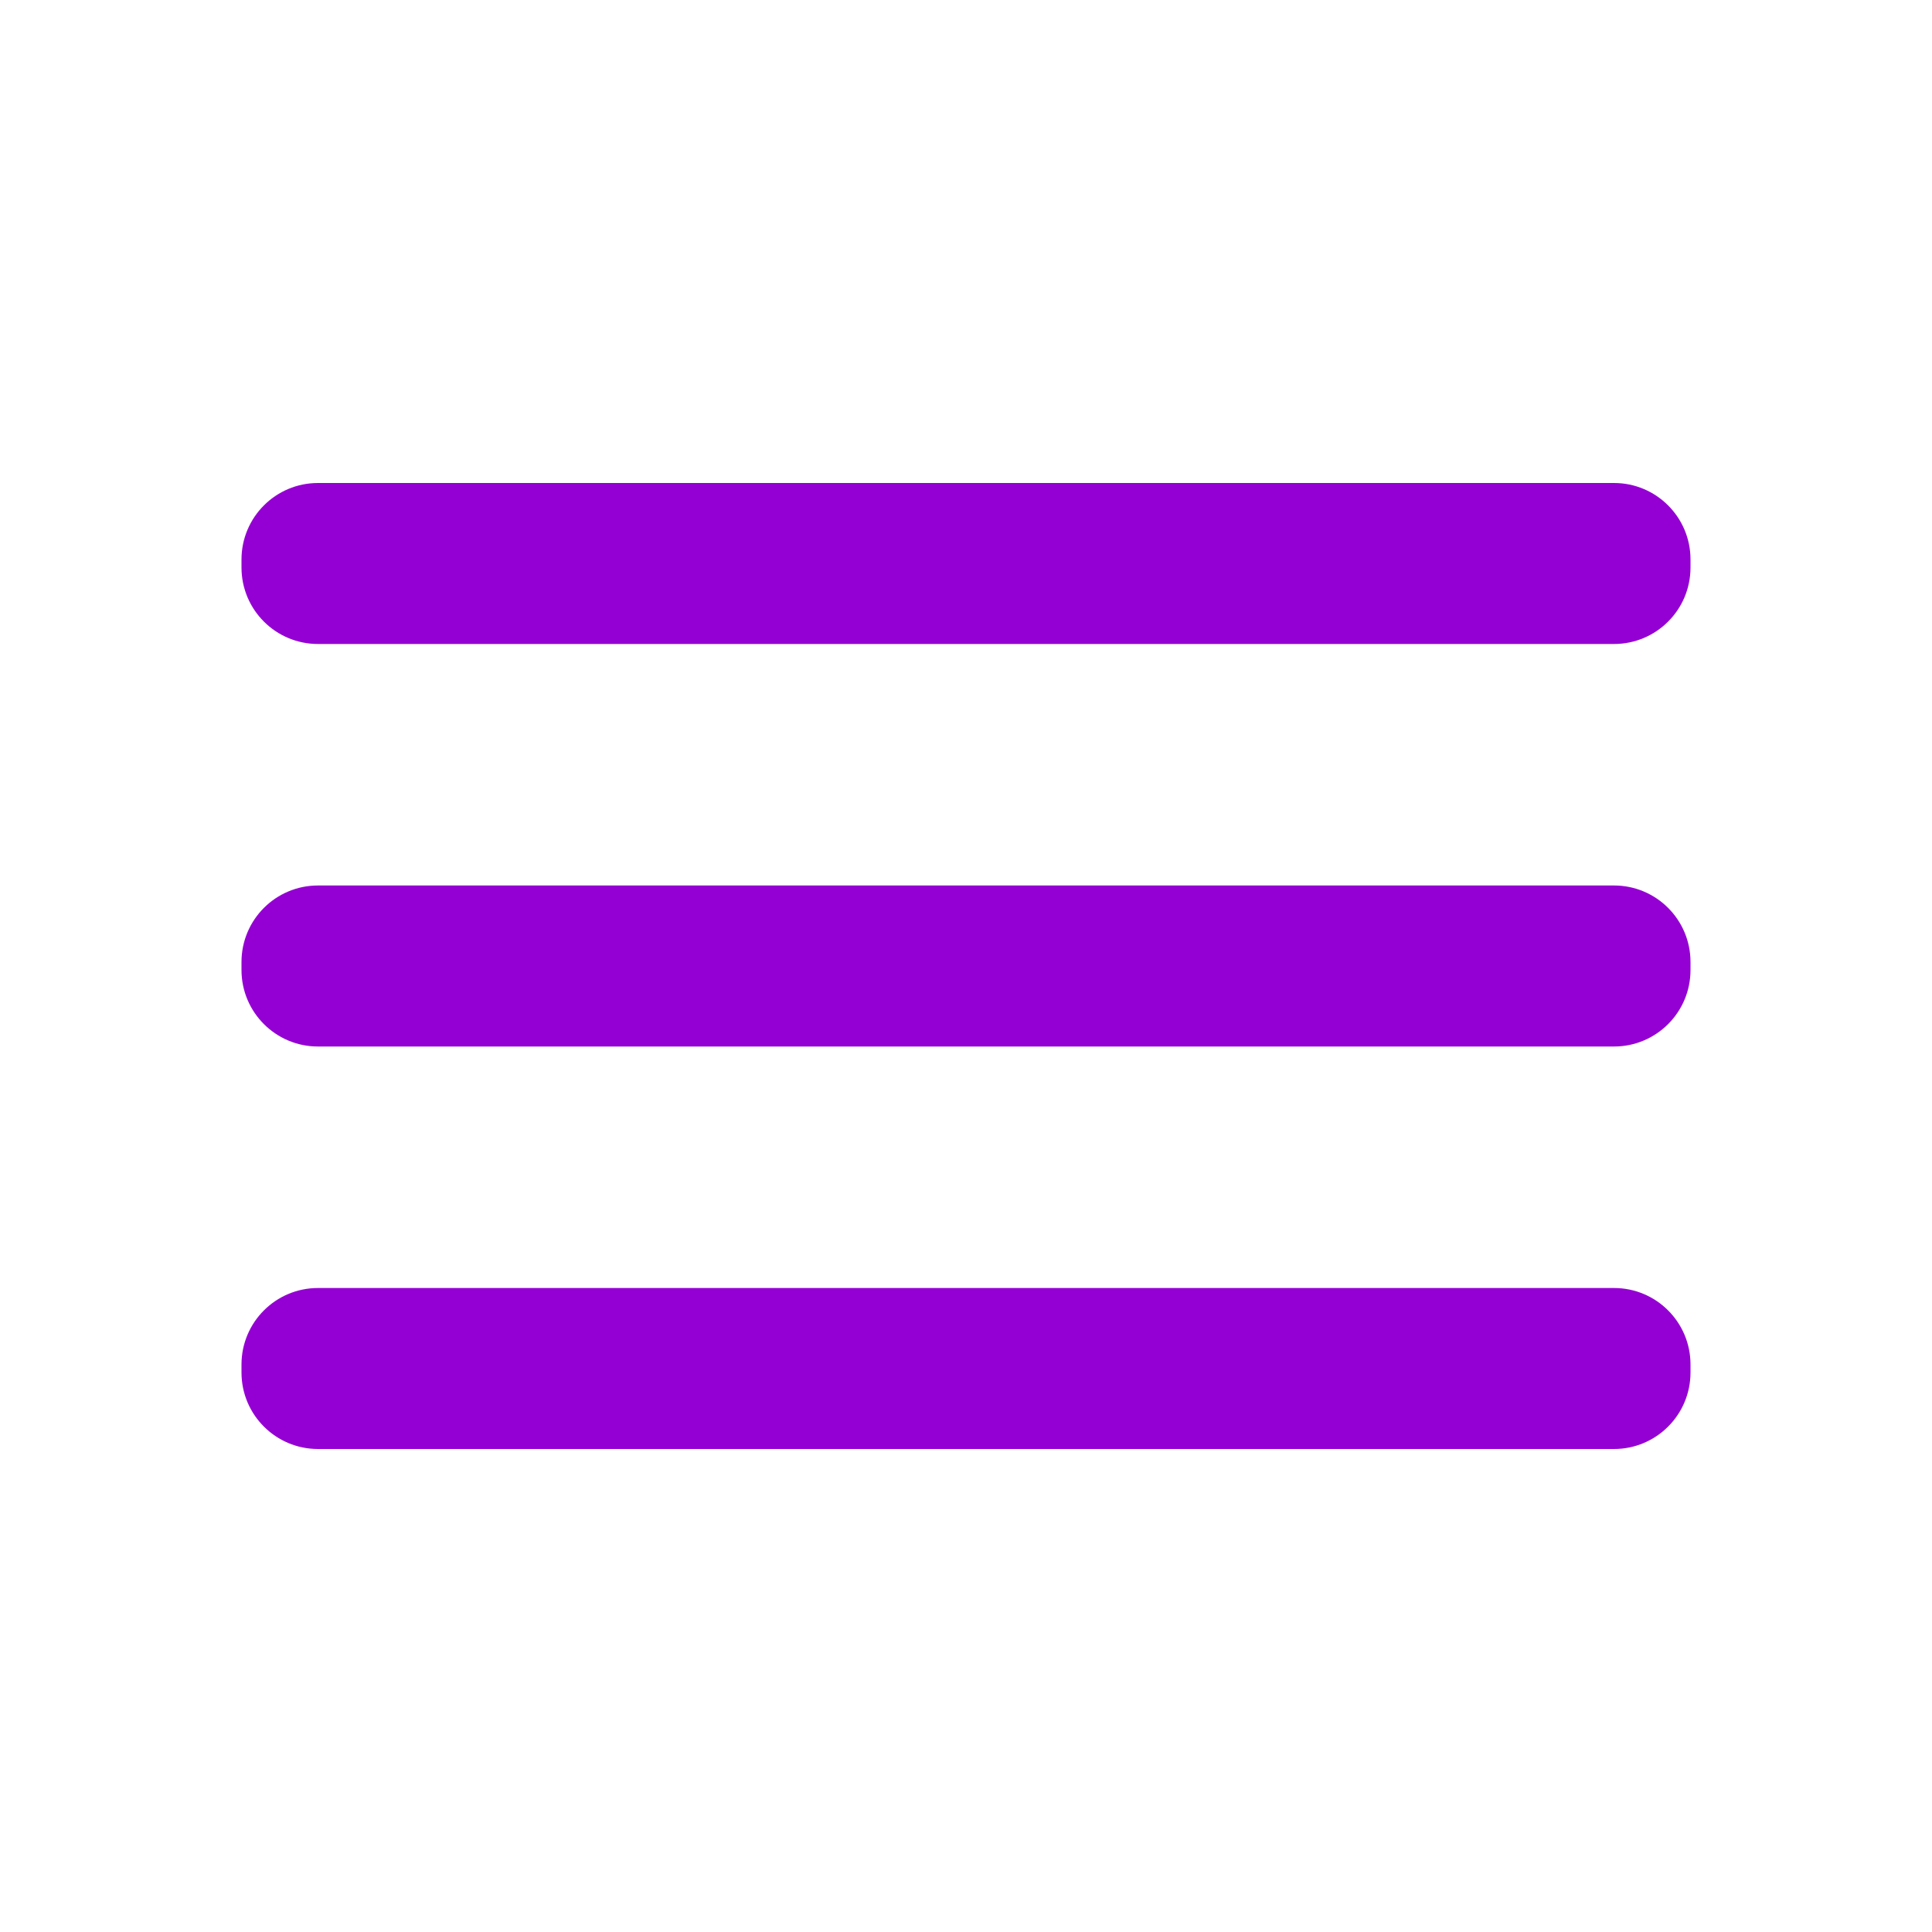 <svg width="70" height="70" viewBox="0 0 70 70" fill="none" xmlns="http://www.w3.org/2000/svg">
<path d="M58.479 32.083H11.521C9.991 32.083 8.75 33.324 8.75 34.854V35.146C8.75 36.676 9.991 37.917 11.521 37.917H58.479C60.01 37.917 61.25 36.676 61.25 35.146V34.854C61.25 33.324 60.01 32.083 58.479 32.083Z" fill="#9400D3"/>
<path d="M58.479 46.667H11.521C9.991 46.667 8.75 47.907 8.75 49.438V49.729C8.75 51.259 9.991 52.5 11.521 52.5H58.479C60.01 52.5 61.25 51.259 61.25 49.729V49.438C61.25 47.907 60.01 46.667 58.479 46.667Z" fill="#9400D3"/>
<path d="M58.479 17.5H11.521C9.991 17.5 8.75 18.741 8.75 20.271V20.562C8.75 22.093 9.991 23.333 11.521 23.333H58.479C60.01 23.333 61.25 22.093 61.25 20.562V20.271C61.25 18.741 60.01 17.5 58.479 17.5Z" fill="#9400D3"/>
</svg>
